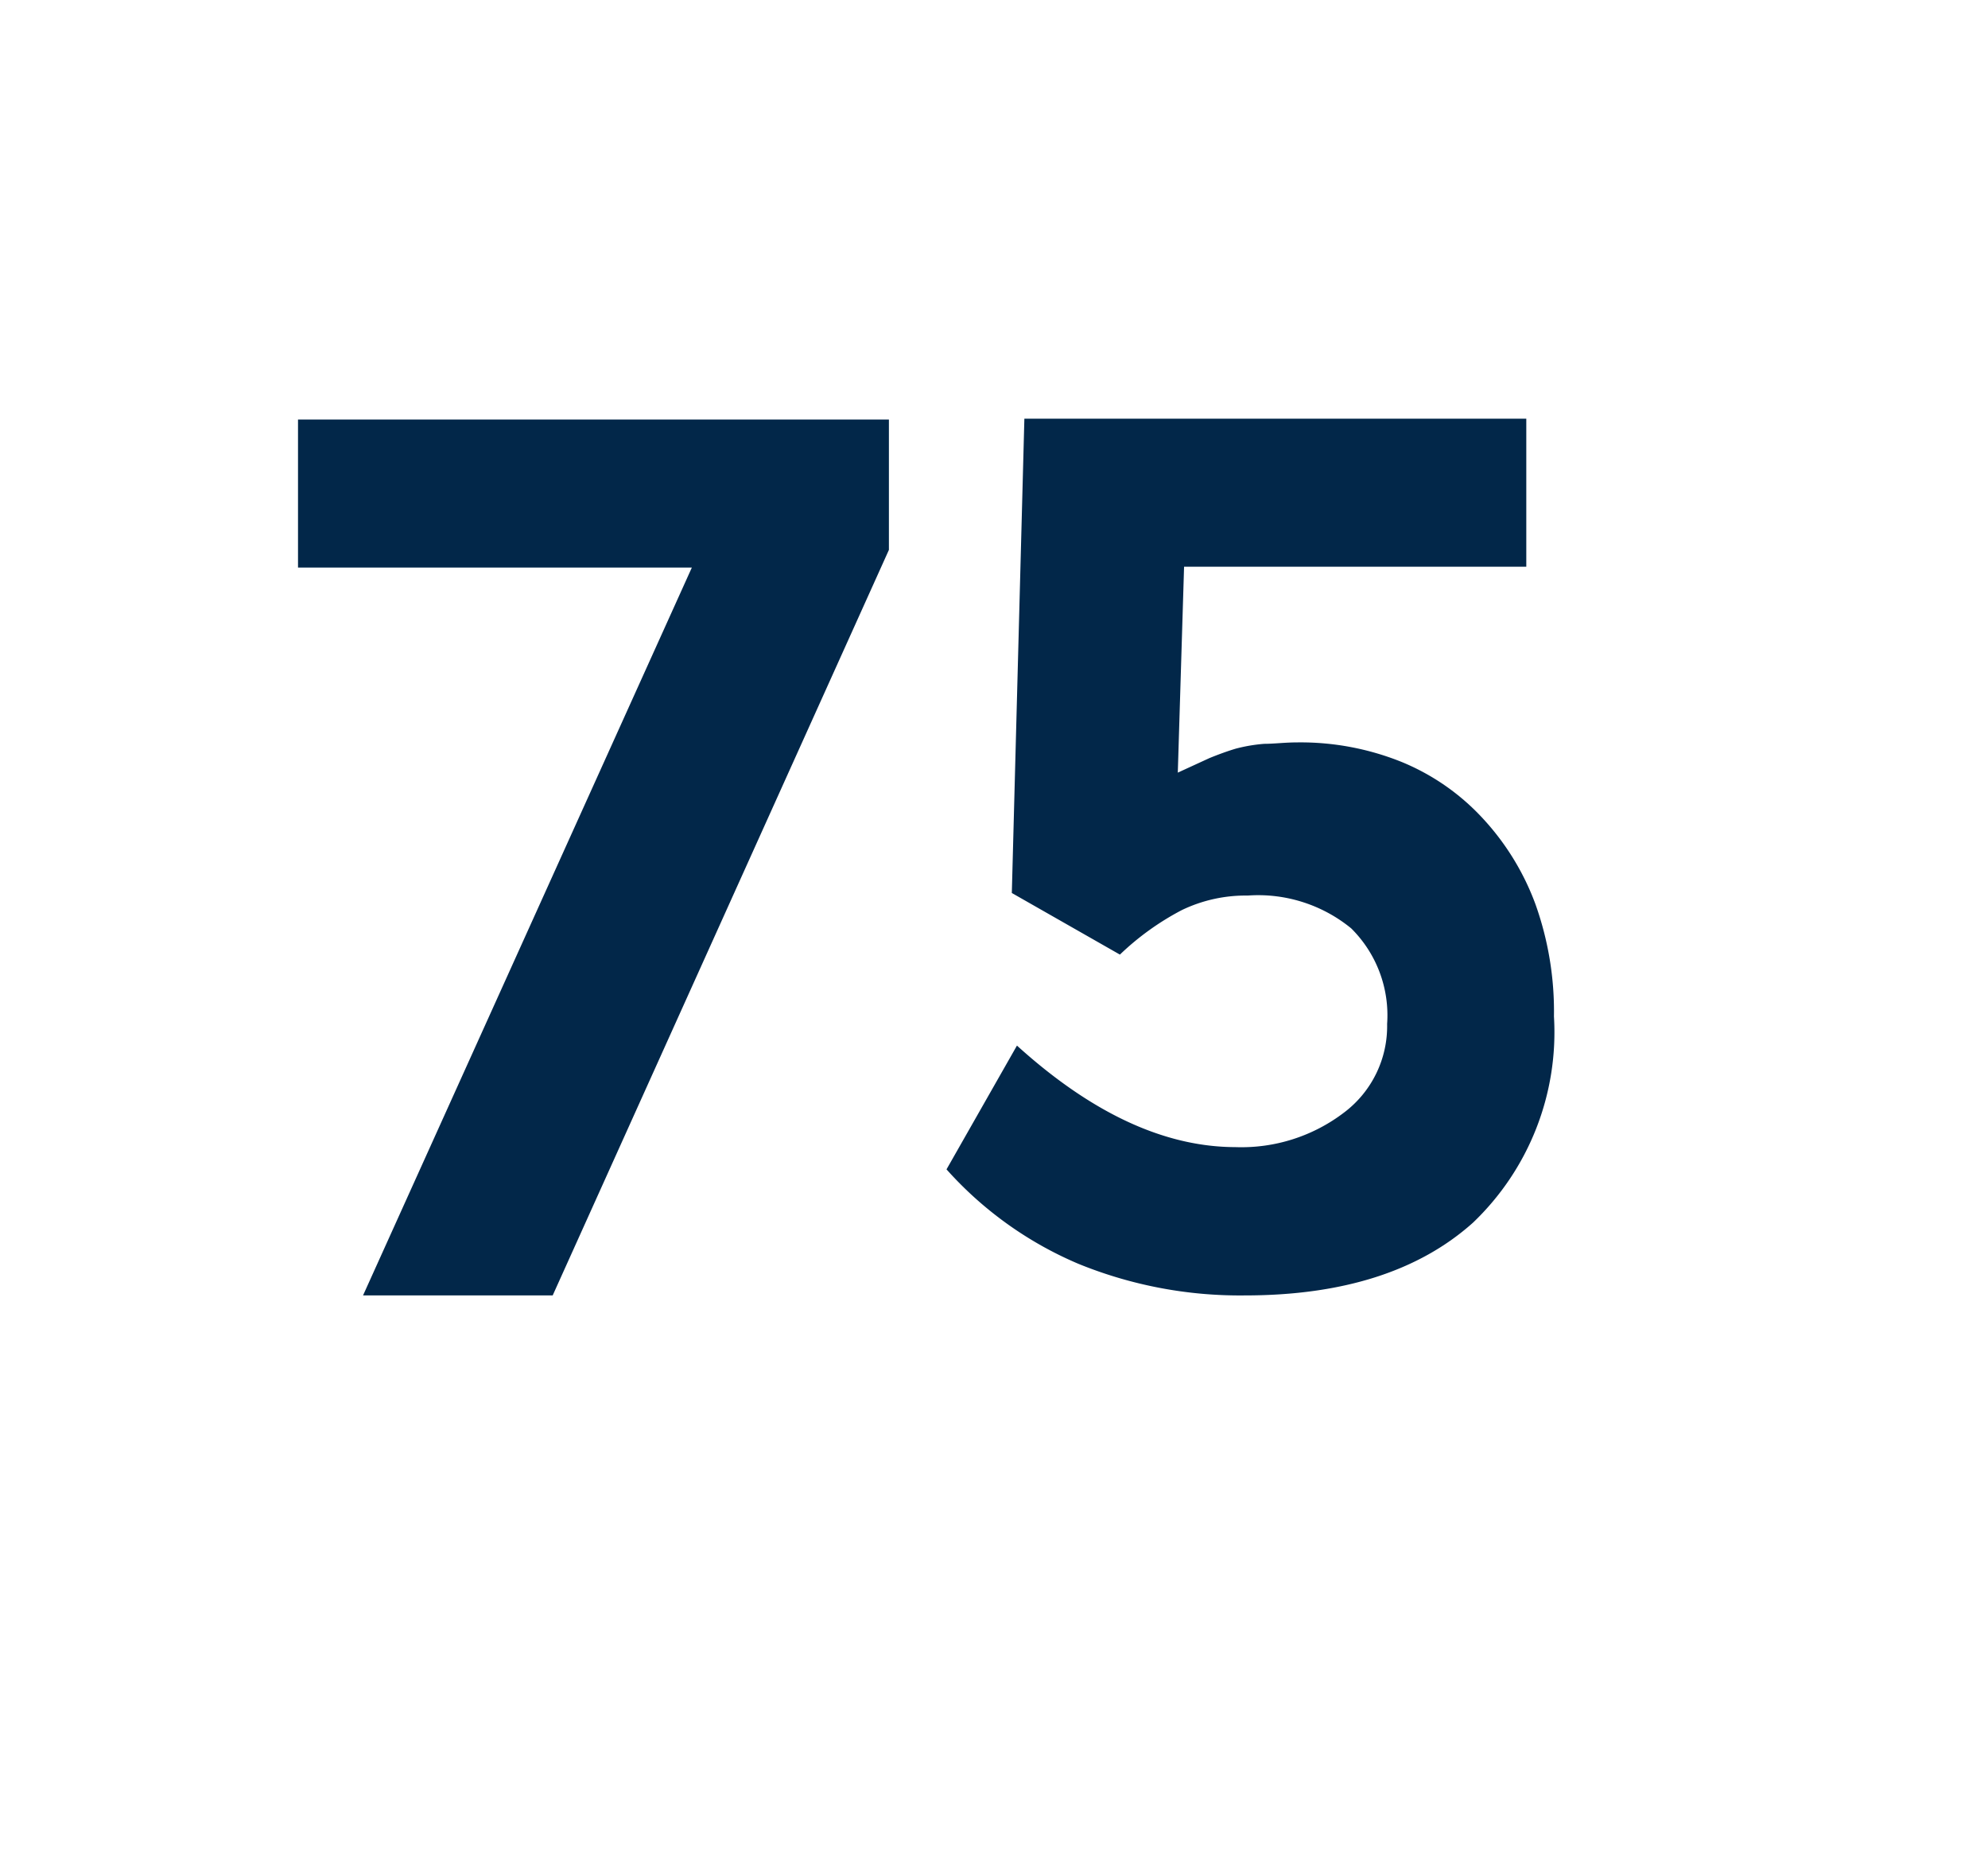 <svg id="Layer_1" data-name="Layer 1" xmlns="http://www.w3.org/2000/svg" viewBox="0 0 69.71 64.98"><defs><style>.cls-1{fill:#022749;}</style></defs><path class="cls-1" d="M19.38,45.42H12.73L24.26,19.9H10.45V14.71H31.17v4.57Z"/><path class="cls-1" d="M54.49,35.64a9.23,9.23,0,0,1-2.84,7.23q-2.85,2.55-8,2.55a15,15,0,0,1-5.84-1.11A13,13,0,0,1,33.19,41l2.47-4.34q3.92,3.55,7.65,3.56A5.93,5.93,0,0,0,47.14,39a3.79,3.79,0,0,0,1.5-3.1,4.29,4.29,0,0,0-1.26-3.35,5.15,5.15,0,0,0-3.63-1.15,5.16,5.16,0,0,0-2.31.51,9.46,9.46,0,0,0-2.17,1.56l-3.79-2.16.44-16.63h17.6l0,5.19h-12l-.22,7.22,1.11-.51c.32-.13.62-.24.92-.33a5.64,5.64,0,0,1,1-.17c.35,0,.73-.05,1.16-.05a9.48,9.48,0,0,1,3.67.69A8,8,0,0,1,52,28.7a9,9,0,0,1,1.84,3A11.18,11.18,0,0,1,54.49,35.64Z"/></svg>